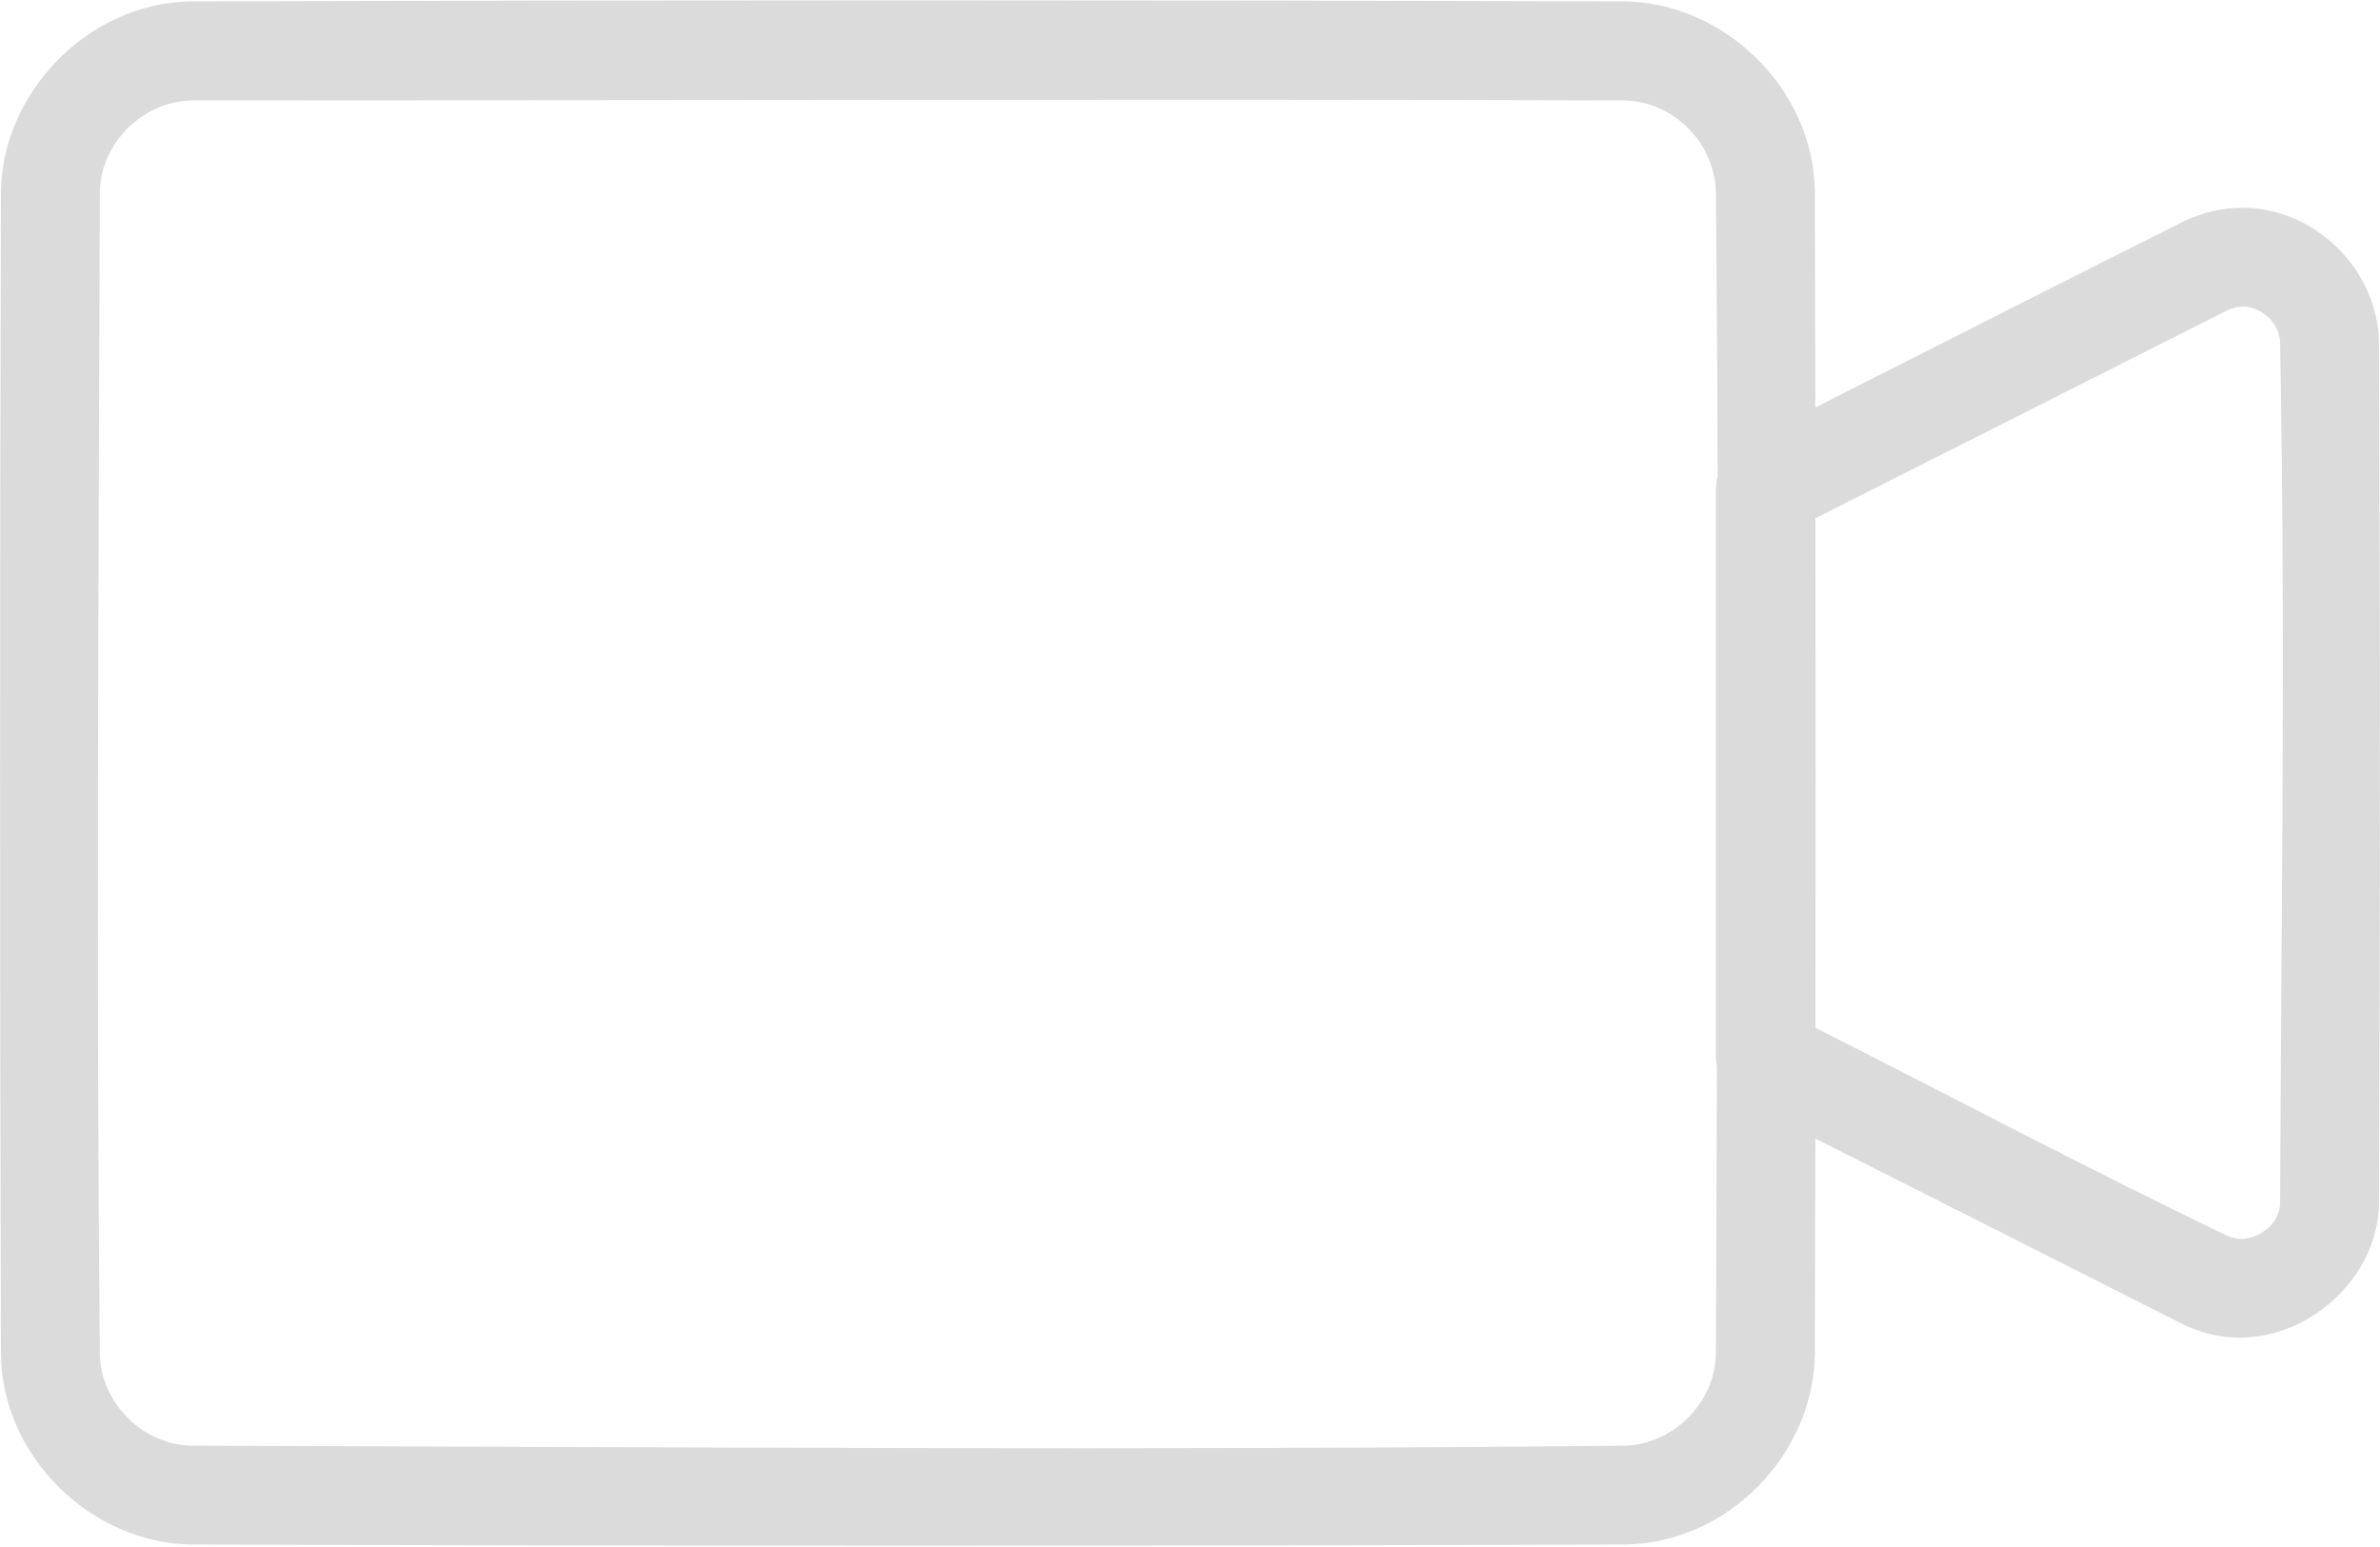 <svg width="20" height="13" viewBox="0 0 20 13" fill="none" xmlns="http://www.w3.org/2000/svg">
<g clip-path="url(#clip0_100_238)">
<path fill-rule="evenodd" clip-rule="evenodd" d="M15.255 9.568C15.254 10.171 15.252 10.774 15.251 11.377C15.242 12.212 14.528 12.97 13.648 12.979C9.636 12.992 5.623 12.992 1.61 12.979C0.777 12.971 0.016 12.25 0.008 11.377C-0.002 8.123 -0.002 4.869 0.008 1.615C0.016 0.783 0.738 0.02 1.61 0.012C5.623 0 9.636 0 13.648 0.012C14.481 0.02 15.242 0.738 15.251 1.615C15.252 2.218 15.254 2.821 15.255 3.424C16.284 2.903 17.312 2.38 18.344 1.864C18.508 1.784 18.667 1.745 18.862 1.746C19.452 1.754 19.983 2.264 19.991 2.878C20.002 5.29 20.002 7.702 19.991 10.114C19.982 10.87 19.11 11.511 18.336 11.124L15.255 9.568ZM14.434 4.005C14.432 3.208 14.427 2.412 14.419 1.615C14.413 1.212 14.069 0.848 13.643 0.844C9.636 0.832 5.628 0.844 1.621 0.844C1.215 0.845 0.843 1.191 0.839 1.62C0.829 4.872 0.807 8.125 0.839 11.377C0.846 11.78 1.191 12.144 1.616 12.148C5.626 12.16 9.637 12.191 13.648 12.148C14.049 12.142 14.415 11.795 14.419 11.372C14.422 10.568 14.425 9.765 14.428 8.961C14.423 8.938 14.42 8.914 14.419 8.89V4.102C14.421 4.069 14.426 4.036 14.434 4.005ZM15.256 8.637C16.41 9.22 17.552 9.826 18.717 10.385C18.903 10.472 19.157 10.323 19.16 10.107C19.171 7.698 19.207 5.288 19.16 2.879C19.155 2.719 19.011 2.577 18.849 2.577C18.8 2.578 18.753 2.589 18.71 2.611L15.256 4.355C15.258 5.782 15.258 7.21 15.256 8.637Z" fill="#DBDBDB"/>
</g>
<defs>
<clipPath id="clip0_100_238">
<rect width="20" height="12.993" fill="white"/>
</clipPath>
</defs>
</svg>
